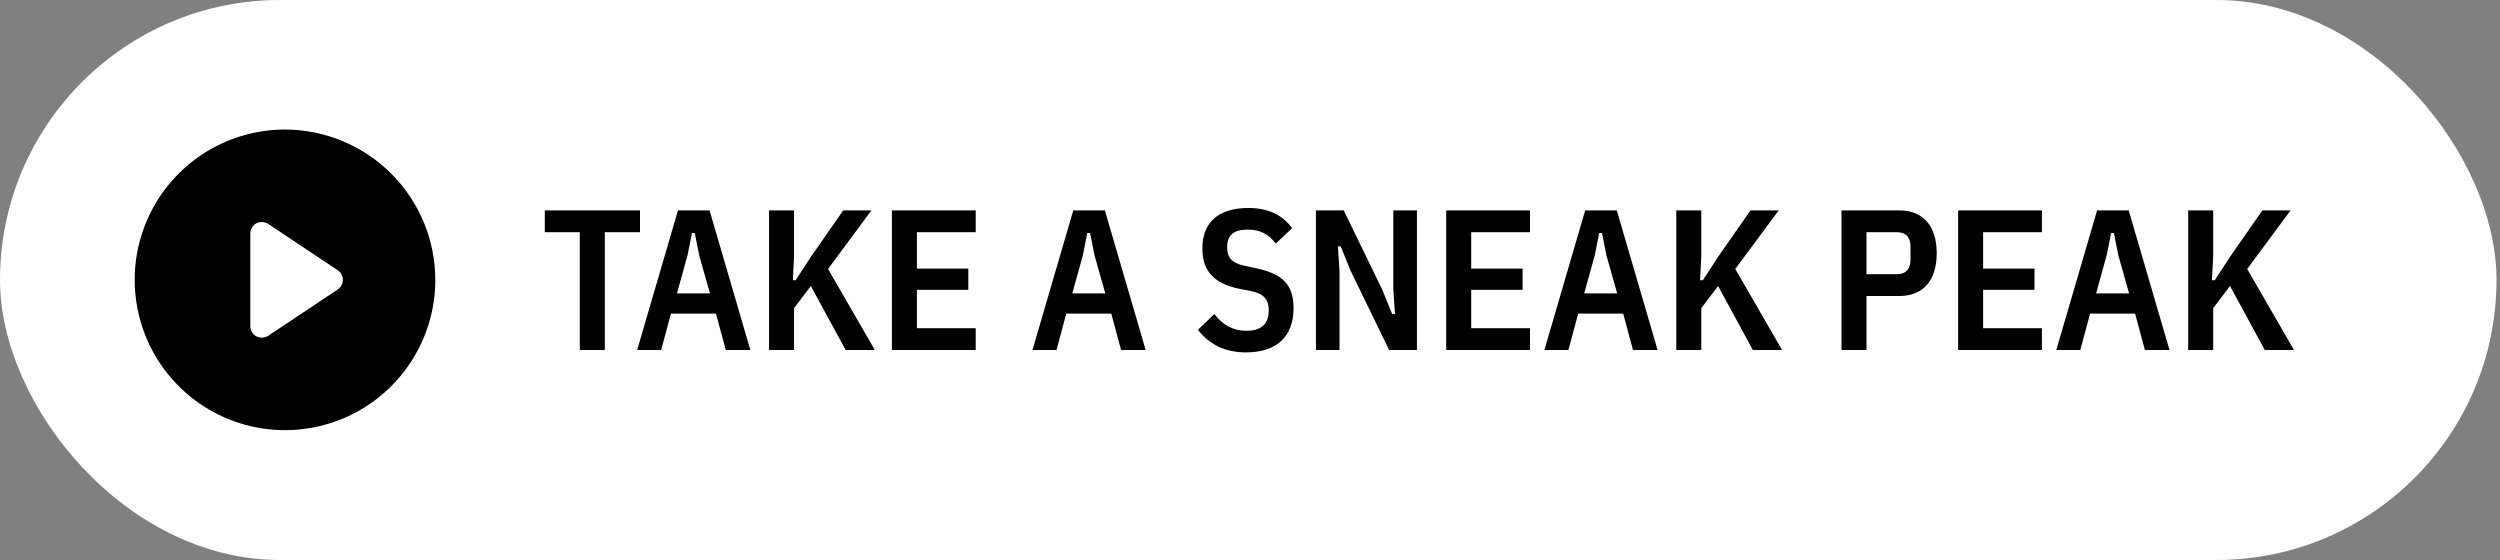 <svg width="250" height="56" viewBox="0 0 250 56" fill="none" xmlns="http://www.w3.org/2000/svg">
<rect x="0" y="0" width="250" height="56" fill="#808080" stroke="none"/>
<rect width="249.651" height="56" rx="28" fill="white"/>
<path d="M28.5 12.953C25.527 12.953 22.621 13.835 20.149 15.486C17.677 17.138 15.751 19.486 14.613 22.232C13.475 24.979 13.178 28.001 13.758 30.917C14.338 33.833 15.769 36.511 17.871 38.613C19.974 40.715 22.652 42.147 25.568 42.727C28.483 43.307 31.506 43.009 34.252 41.871C36.999 40.734 39.346 38.807 40.998 36.335C42.65 33.863 43.531 30.957 43.531 27.984C43.524 24 41.938 20.181 39.12 17.364C36.303 14.547 32.484 12.961 28.5 12.953ZM33.761 28.953L26.823 33.578C26.632 33.696 26.413 33.761 26.188 33.766C25.997 33.766 25.809 33.721 25.638 33.636C25.453 33.536 25.299 33.388 25.192 33.207C25.085 33.026 25.03 32.819 25.031 32.609V23.359C25.03 23.149 25.085 22.943 25.192 22.762C25.299 22.581 25.453 22.433 25.638 22.333C25.824 22.239 26.031 22.195 26.238 22.205C26.446 22.215 26.648 22.279 26.823 22.391L33.761 27.016C33.922 27.121 34.054 27.265 34.146 27.434C34.237 27.603 34.285 27.792 34.285 27.984C34.285 28.177 34.237 28.366 34.146 28.535C34.054 28.704 33.922 28.848 33.761 28.953Z" fill="black"/>
<path d="M64 23.22V21.04H54.48V23.22H57.98V35H60.48V23.22H64ZM75.036 35L70.956 21.04H67.796L63.716 35H66.116L67.096 31.36H71.596L72.576 35H75.036ZM70.996 29.34H67.696L68.756 25.52L69.196 23.3H69.476L69.916 25.52L70.996 29.34ZM84.565 35H87.485L82.805 26.9L87.145 21.04H84.325L81.145 25.6L79.565 28.02H79.285L79.405 25.6V21.04H76.905V35H79.405V30.82L81.085 28.6L84.565 35ZM97.57 35V32.82H91.691V28.98H96.831V26.86H91.691V23.22H97.57V21.04H89.191V35H97.57ZM114.568 35L110.488 21.04H107.328L103.248 35H105.648L106.628 31.36H111.128L112.108 35H114.568ZM110.528 29.34H107.228L108.288 25.52L108.728 23.3H109.008L109.448 25.52L110.528 29.34ZM124.595 35.24C127.635 35.24 129.355 33.68 129.355 30.82C129.355 28.48 128.295 27.4 125.595 26.82L124.375 26.56C123.215 26.3 122.715 25.78 122.715 24.74C122.715 23.5 123.375 22.96 124.775 22.96C126.035 22.96 126.875 23.42 127.575 24.36L129.215 22.82C128.195 21.44 126.795 20.8 124.815 20.8C121.895 20.8 120.235 22.2 120.235 24.84C120.235 27.12 121.415 28.36 123.935 28.88L125.155 29.12C126.375 29.38 126.875 29.94 126.875 31.04C126.875 32.4 126.115 33.08 124.635 33.08C123.315 33.08 122.235 32.48 121.435 31.4L119.795 32.98C120.935 34.46 122.515 35.24 124.595 35.24ZM138.913 35H141.693V21.04H139.333V28.9L139.493 31.4H139.213L138.233 28.98L134.373 21.04H131.593V35H133.953V27.14L133.793 24.64H134.073L135.053 27.06L138.913 35ZM153 35V32.82H147.12V28.98H152.26V26.86H147.12V23.22H153V21.04H144.62V35H153ZM165.759 35L161.679 21.04H158.519L154.439 35H156.839L157.819 31.36H162.319L163.299 35H165.759ZM161.719 29.34H158.419L159.479 25.52L159.919 23.3H160.199L160.639 25.52L161.719 29.34ZM175.288 35H178.208L173.528 26.9L177.868 21.04H175.048L171.868 25.6L170.288 28.02H170.008L170.128 25.6V21.04H167.628V35H170.128V30.82L171.808 28.6L175.288 35ZM186.651 35V29.6H189.931C192.371 29.6 193.671 27.98 193.671 25.32C193.671 22.66 192.371 21.04 189.931 21.04H184.151V35H186.651ZM186.651 23.22H189.671C190.531 23.22 191.051 23.66 191.051 24.7V25.94C191.051 26.98 190.531 27.42 189.671 27.42H186.651V23.22ZM204.192 35V32.82H198.312V28.98H203.452V26.86H198.312V23.22H204.192V21.04H195.812V35H204.192ZM216.95 35L212.87 21.04H209.71L205.63 35H208.03L209.01 31.36H213.51L214.49 35H216.95ZM212.91 29.34H209.61L210.67 25.52L211.11 23.3H211.39L211.83 25.52L212.91 29.34ZM226.479 35H229.399L224.719 26.9L229.059 21.04H226.239L223.059 25.6L221.479 28.02H221.199L221.319 25.6V21.04H218.819V35H221.319V30.82L222.999 28.6L226.479 35Z" fill="black"/>
</svg>
